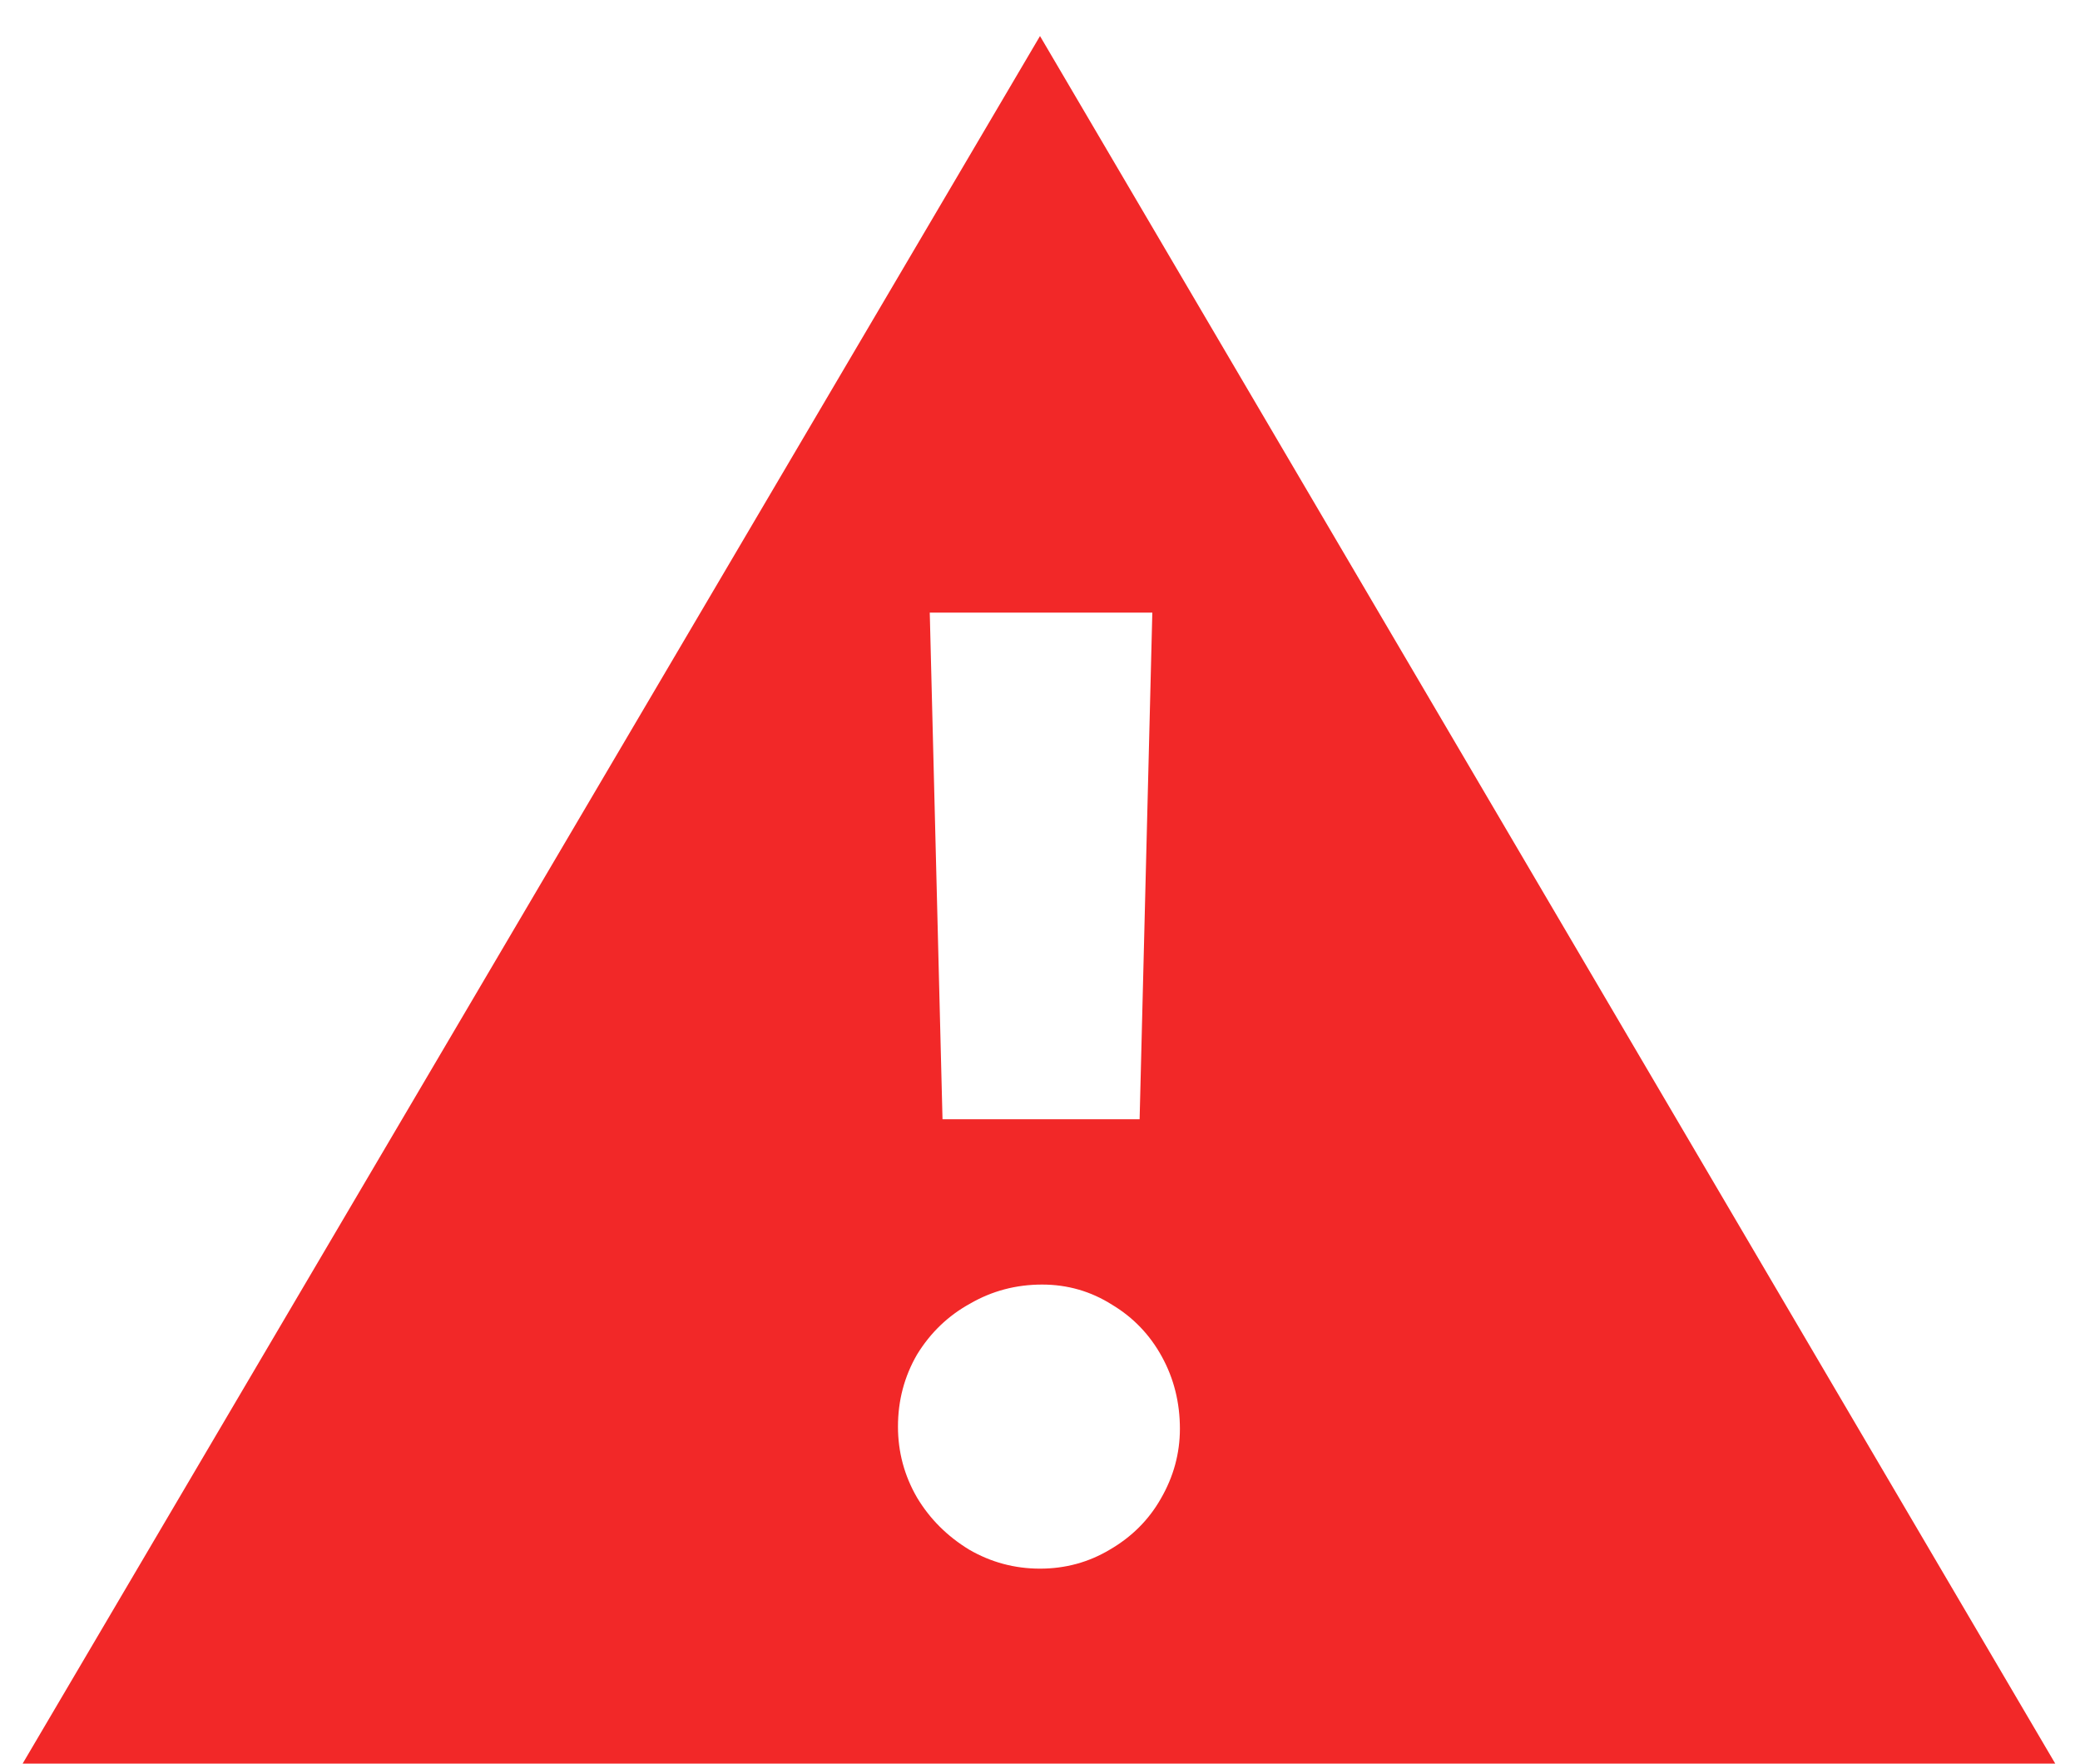 <svg width="46" height="39" viewBox="0 0 46 39" fill="none" xmlns="http://www.w3.org/2000/svg">
<path d="M23 0.797L45.453 39H0.5L23 0.797ZM19.859 31.547C19.859 32.109 20 32.633 20.281 33.117C20.562 33.586 20.945 33.969 21.43 34.266C21.914 34.547 22.438 34.688 23 34.688C23.562 34.688 24.078 34.547 24.547 34.266C25.031 33.984 25.406 33.609 25.672 33.141C25.953 32.656 26.094 32.141 26.094 31.594C26.094 31.016 25.961 30.484 25.695 30C25.43 29.516 25.062 29.133 24.594 28.852C24.125 28.555 23.609 28.406 23.047 28.406C22.469 28.406 21.938 28.547 21.453 28.828C20.969 29.094 20.578 29.469 20.281 29.953C20 30.438 19.859 30.969 19.859 31.547ZM20.844 24.75H25.203L25.484 13.547H20.562L20.844 24.75Z" fill="#F22828"/>
</svg>

